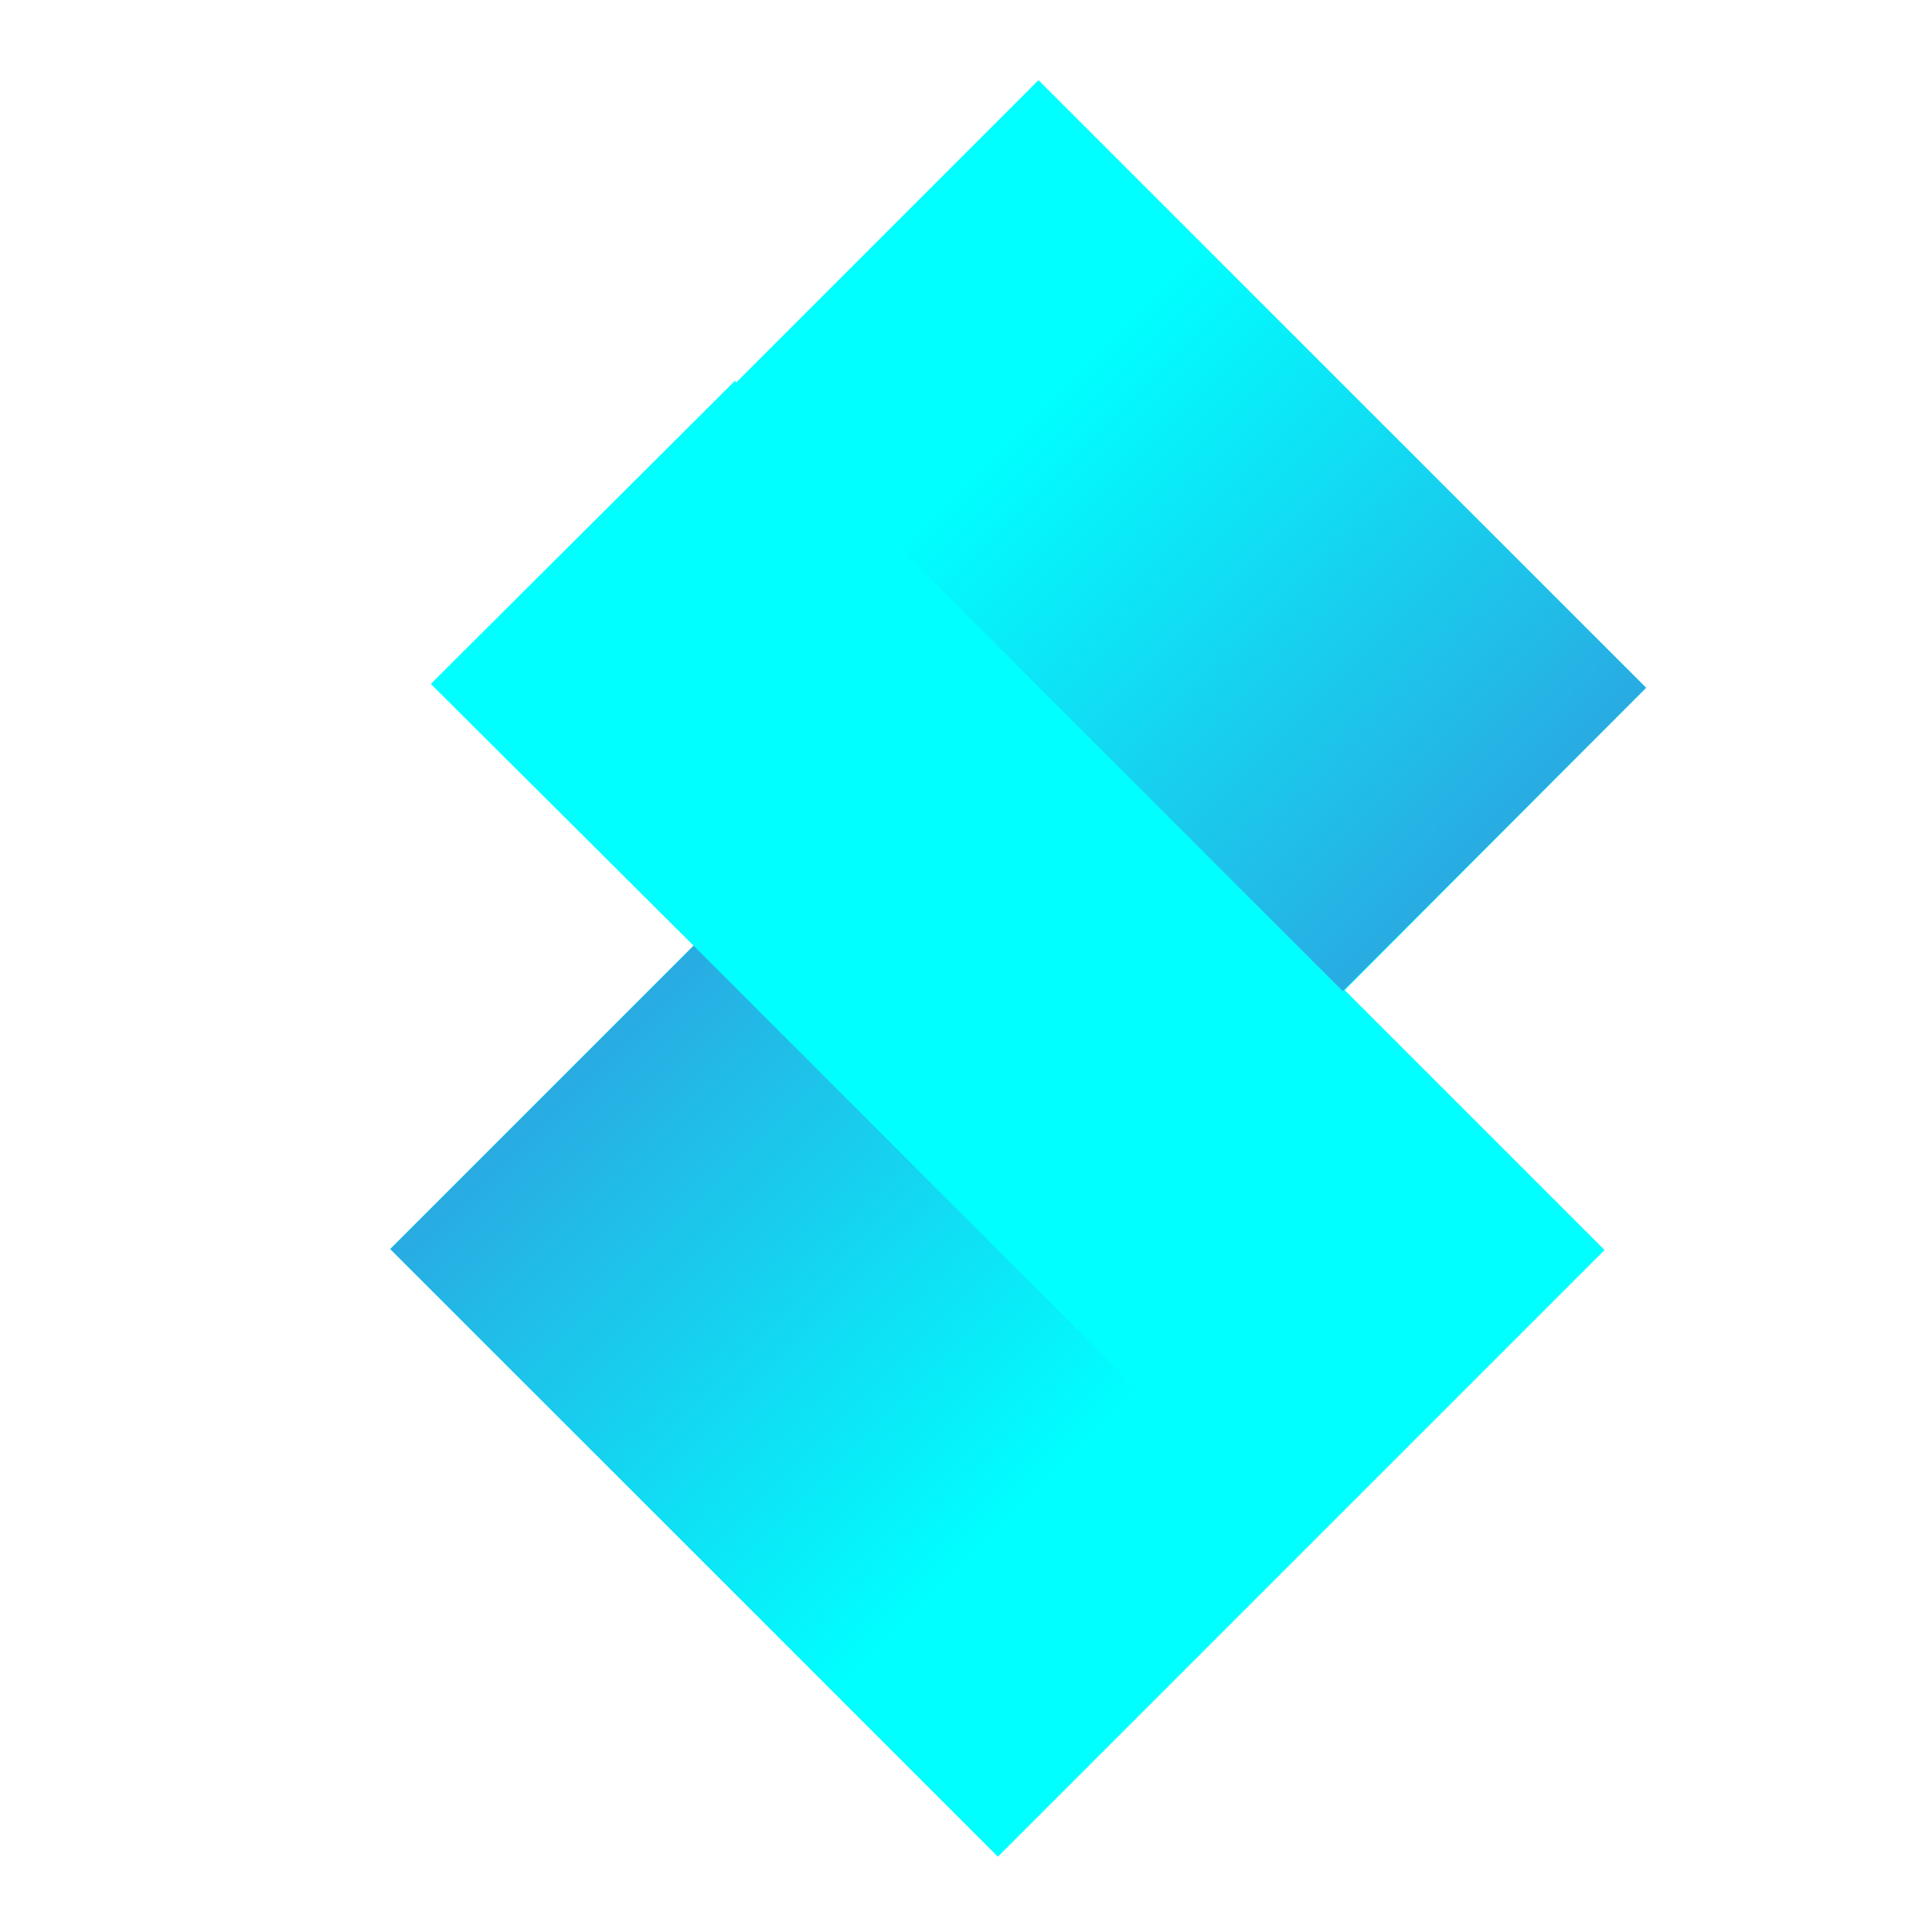 <?xml version="1.0" encoding="utf-8"?>
<!-- Generator: Adobe Illustrator 18.1.1, SVG Export Plug-In . SVG Version: 6.00 Build 0)  -->
<svg version="1.1" id="Layer_1" xmlns="http://www.w3.org/2000/svg" xmlns:xlink="http://www.w3.org/1999/xlink" x="0px" y="0px"
	 viewBox="0 0 200 200" enable-background="new 0 0 200 200" xml:space="preserve">
<g>
	<polygon fill="#00FFFF" points="139.2,102.5 170.4,71.2 107.5,8.3 76.2,39.6 76.1,39.4 44.6,70.8 71.8,97.9 40.4,129.3 
		103.3,192.2 134.7,160.8 134.7,160.8 166.1,129.4 	"/>
	<linearGradient id="SVGID_1_" gradientUnits="userSpaceOnUse" x1="154.7" y1="86.922" x2="91.787" y2="24.009">
		<stop  offset="0" style="stop-color:#29ABE2"/>
		<stop  offset="0.732" style="stop-color:#29ABE2;stop-opacity:0"/>
	</linearGradient>
	<polygon fill="url(#SVGID_1_)" points="76.1,39.7 107.5,8.3 170.4,71.2 139,102.6 	"/>
	
		<linearGradient id="SVGID_2_" gradientUnits="userSpaceOnUse" x1="-419.331" y1="-442.067" x2="-482.244" y2="-504.98" gradientTransform="matrix(-1 0 0 -1 -363.234 -328.452)">
		<stop  offset="0" style="stop-color:#29ABE2"/>
		<stop  offset="0.732" style="stop-color:#29ABE2;stop-opacity:0"/>
	</linearGradient>
	<polygon fill="url(#SVGID_2_)" points="134.7,160.8 103.3,192.2 40.4,129.3 71.8,97.9 	"/>
</g>
</svg>

